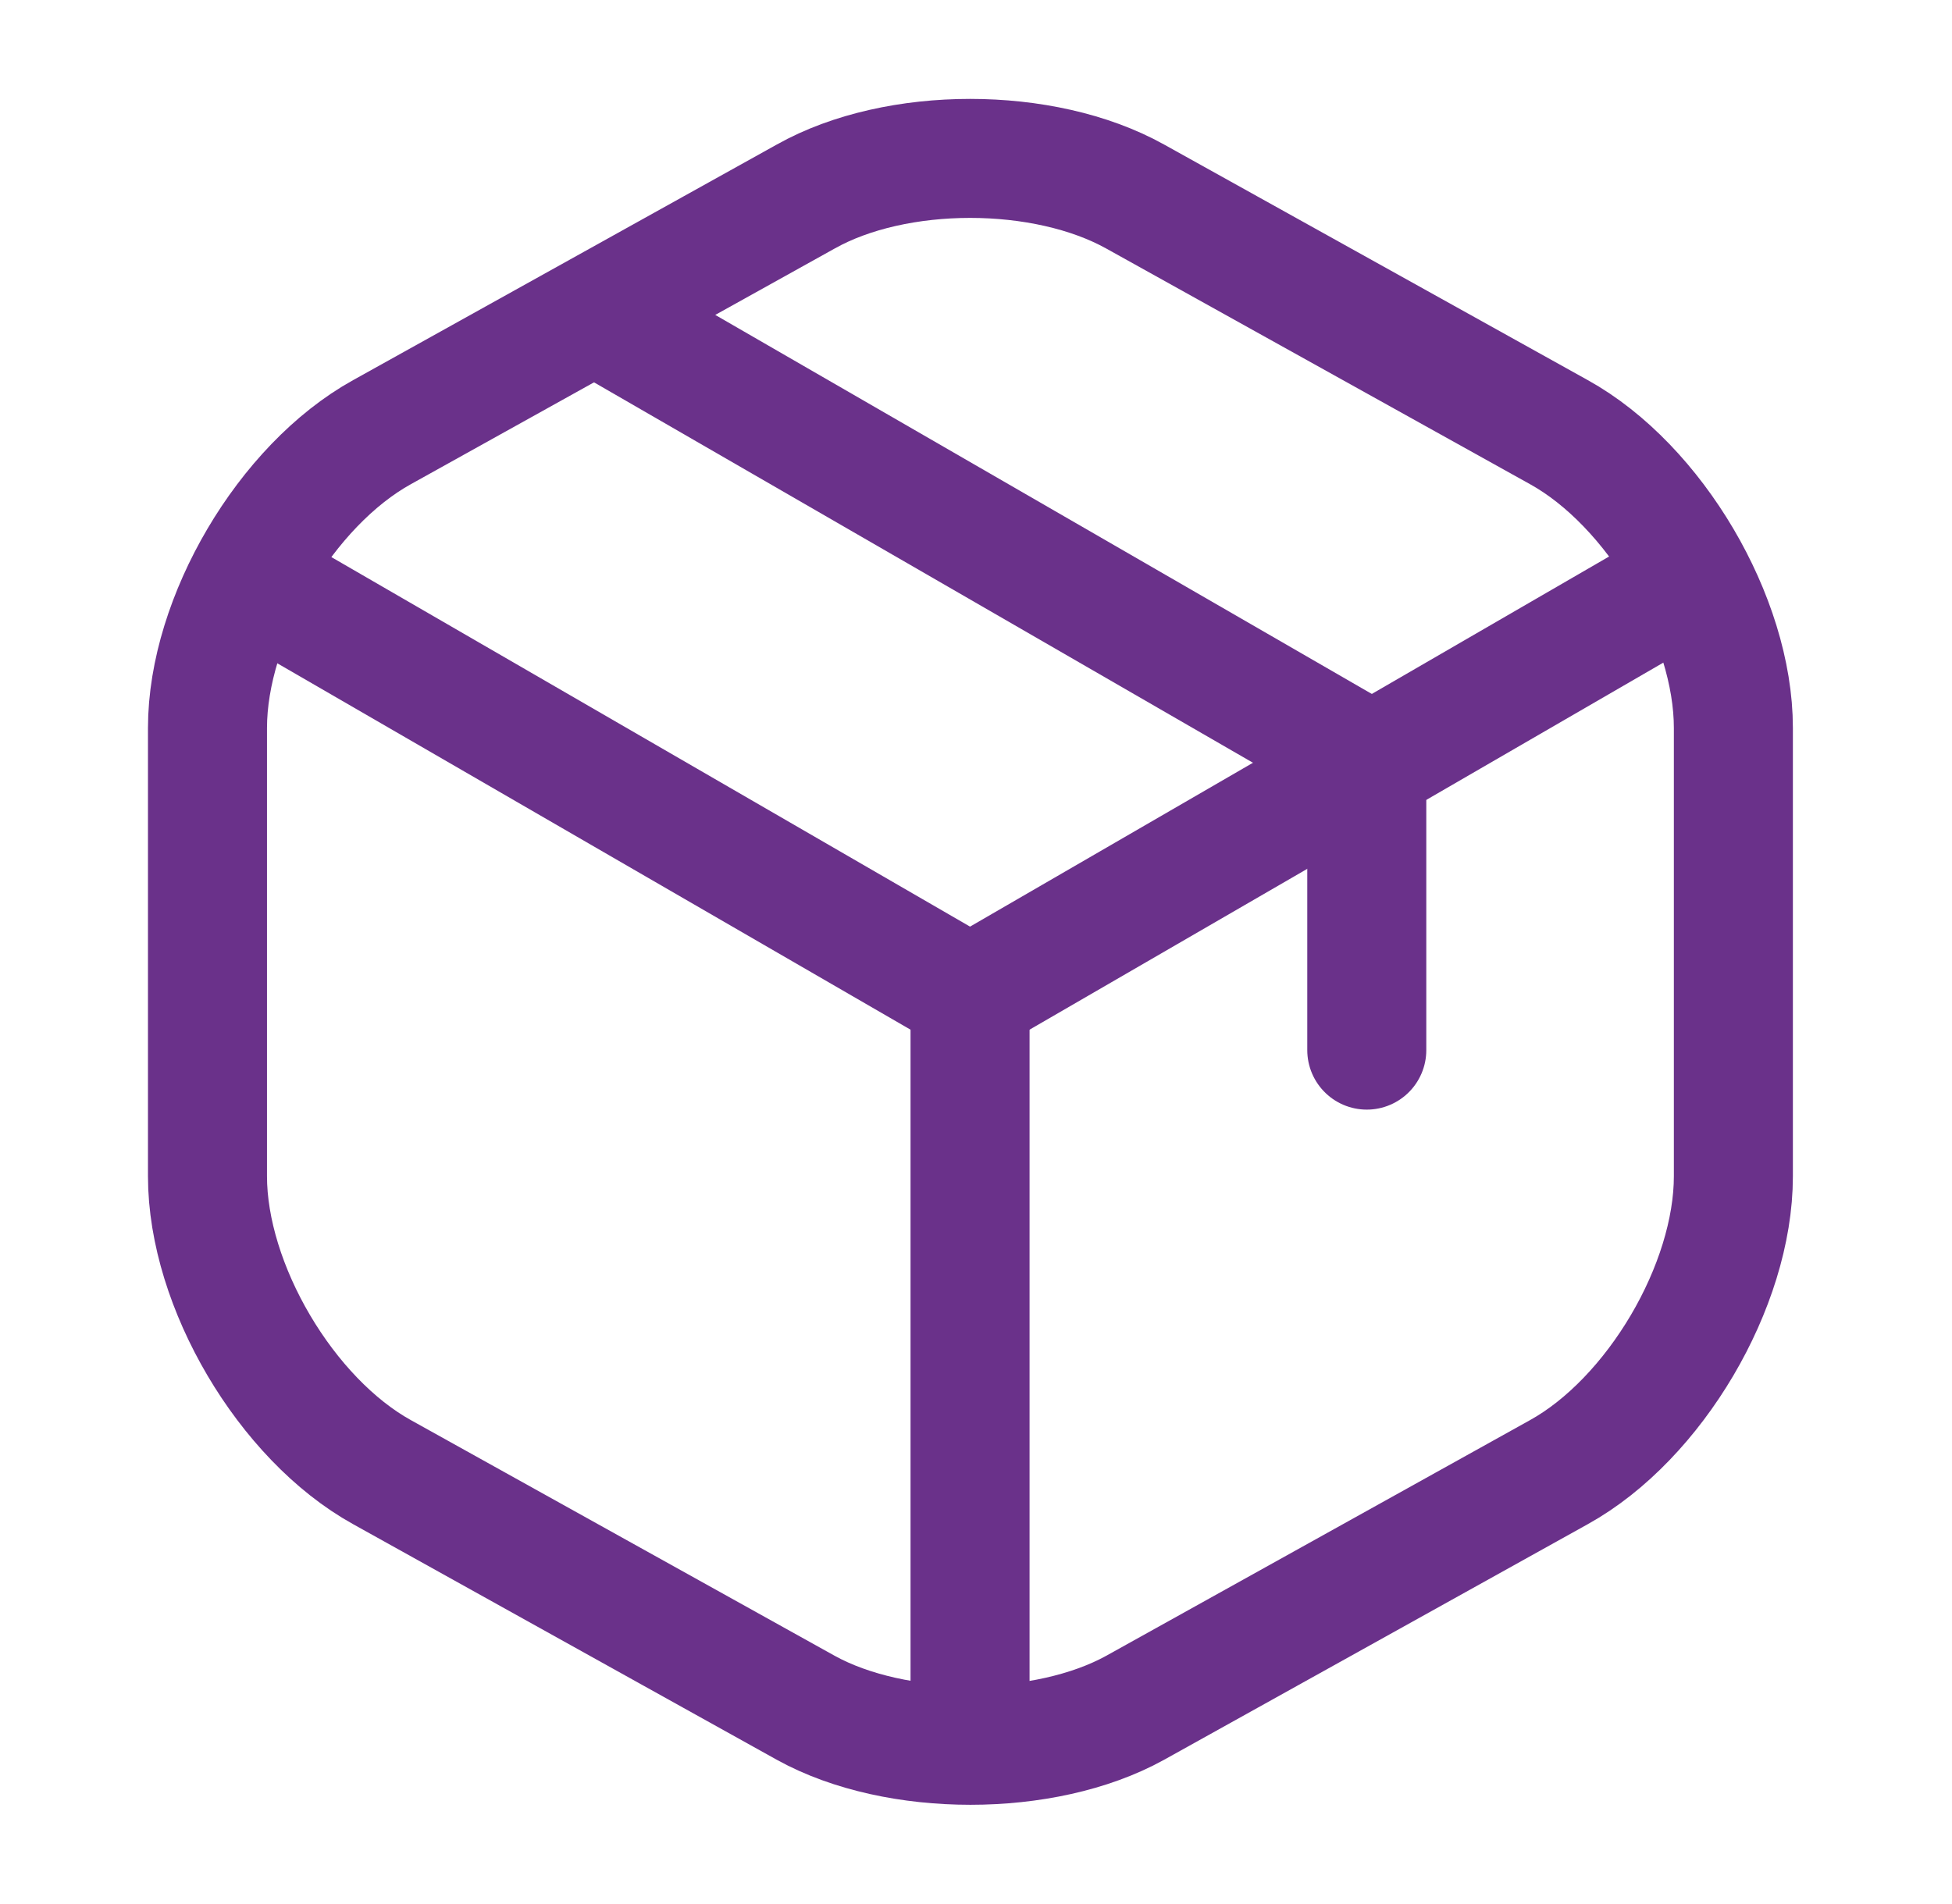 <svg width="41" height="40" viewBox="0 0 41 40" fill="none" xmlns="http://www.w3.org/2000/svg">
<path d="M5.658 12.394L20.375 20.911L34.992 12.444" stroke="#6A318A" stroke-width="2.5" stroke-linecap="round" stroke-linejoin="round"/>
<path d="M20.375 36.011V20.894" stroke="#6A318A" stroke-width="2.5" stroke-linecap="round" stroke-linejoin="round"/>
<path d="M16.925 4.128L8.025 9.078C6.008 10.194 4.358 12.994 4.358 15.294V24.711C4.358 27.011 6.008 29.811 8.025 30.928L16.925 35.878C18.825 36.928 21.942 36.928 23.842 35.878L32.742 30.928C34.758 29.811 36.408 27.011 36.408 24.711V15.294C36.408 12.994 34.758 10.194 32.742 9.078L23.842 4.128C21.925 3.061 18.825 3.061 16.925 4.128Z" stroke="#6A318A" stroke-width="2.5" stroke-linecap="round" stroke-linejoin="round"/>
<path d="M28.708 22.061V15.961L12.891 6.828" stroke="#6A318A" stroke-width="2.5" stroke-linecap="round" stroke-linejoin="round"/>
</svg>
